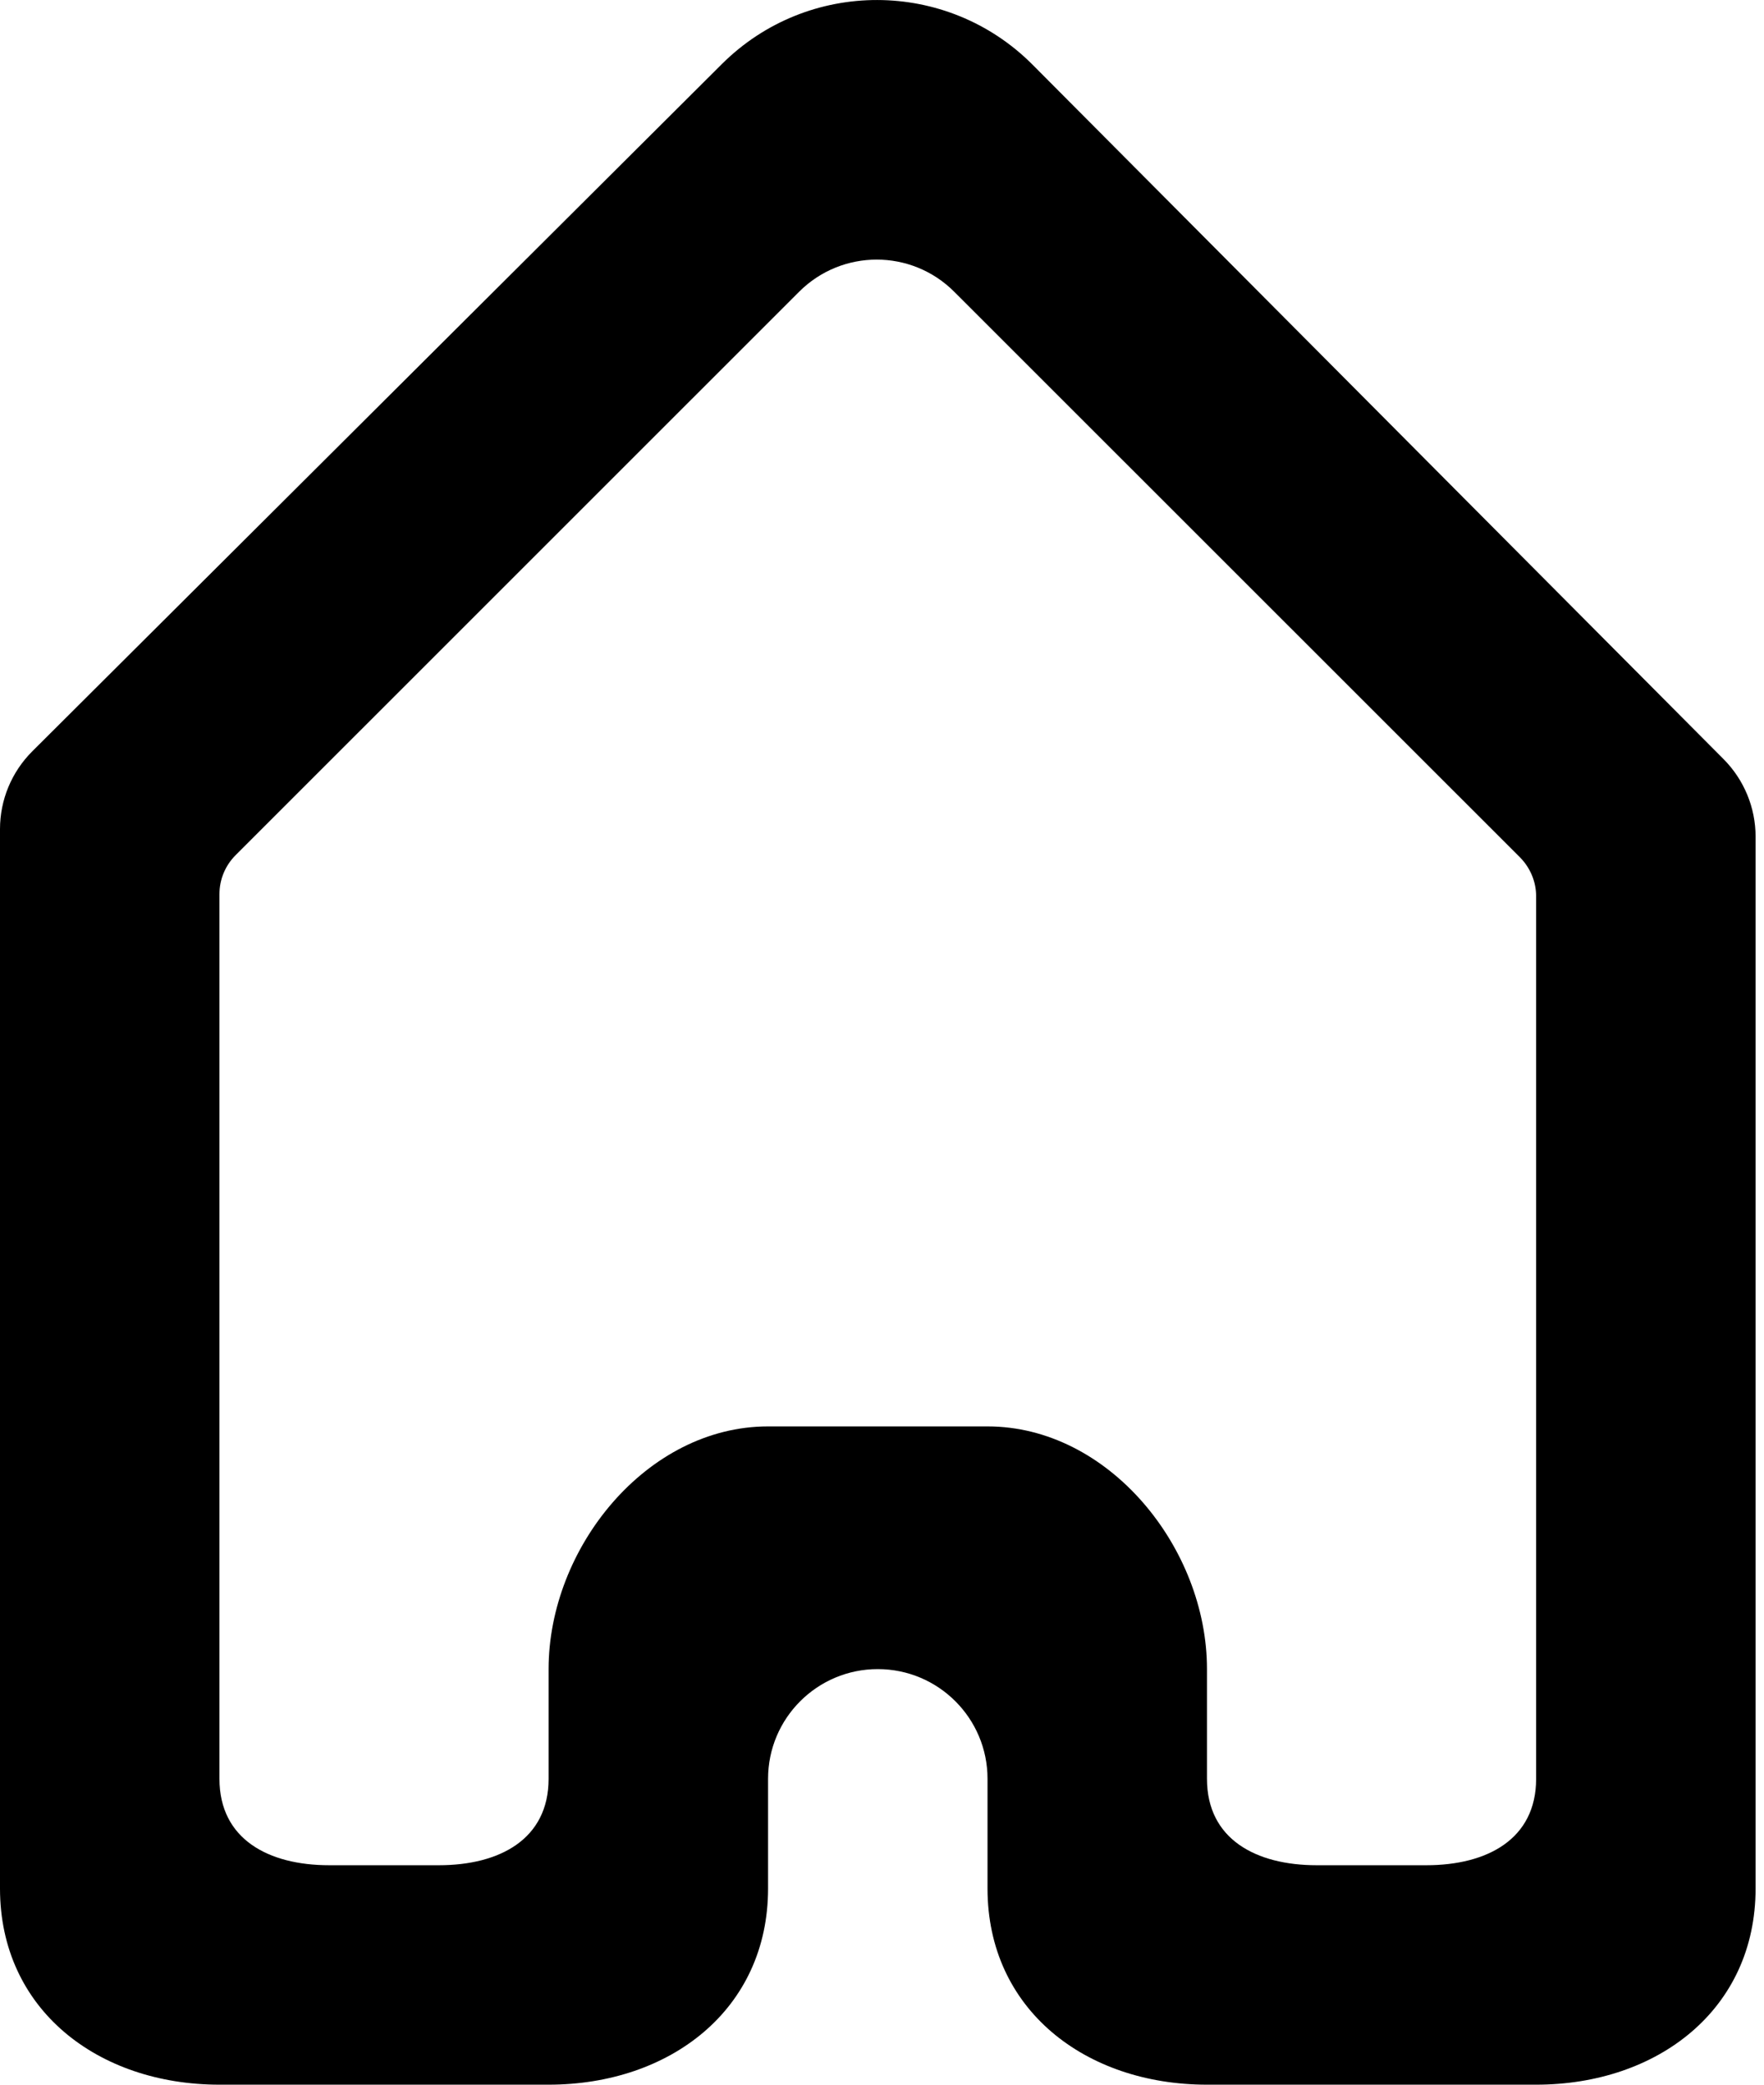 <svg viewBox="0 0 22 26" fill="none" xmlns="http://www.w3.org/2000/svg">
<path fill-rule="evenodd" clip-rule="evenodd" d="M19.158 22.185C19.158 22.94 18.545 23.263 17.789 23.263H16.421C15.666 23.263 15.053 22.94 15.053 22.185V20.816C15.053 19.304 13.828 17.79 12.316 17.79H9.579C8.067 17.79 6.842 19.304 6.842 20.816V22.185C6.842 22.94 6.229 23.263 5.474 23.263H4.105C3.35 23.263 2.737 22.94 2.737 22.185V11.151C2.737 10.969 2.809 10.796 2.937 10.667L9.966 3.639C10.501 3.104 11.367 3.104 11.901 3.639L18.958 10.694C19.085 10.823 19.158 10.997 19.158 11.177V22.185ZM21.895 10.434C21.895 10.072 21.751 9.725 21.496 9.468L12.877 0.806C11.809 -0.265 10.076 -0.269 9.004 0.798L0.402 9.371C0.145 9.628 0 9.976 0 10.34V23.553C0 25.065 1.225 26 2.737 26H6.842C8.354 26 9.579 25.065 9.579 23.553V22.185C9.579 21.43 10.192 20.817 10.947 20.817C11.703 20.817 12.316 21.43 12.316 22.185V23.553C12.316 25.065 13.54 26 15.053 26H19.158C20.67 26 21.895 25.065 21.895 23.553V10.434Z" fill="currentColor"/>
</svg>

